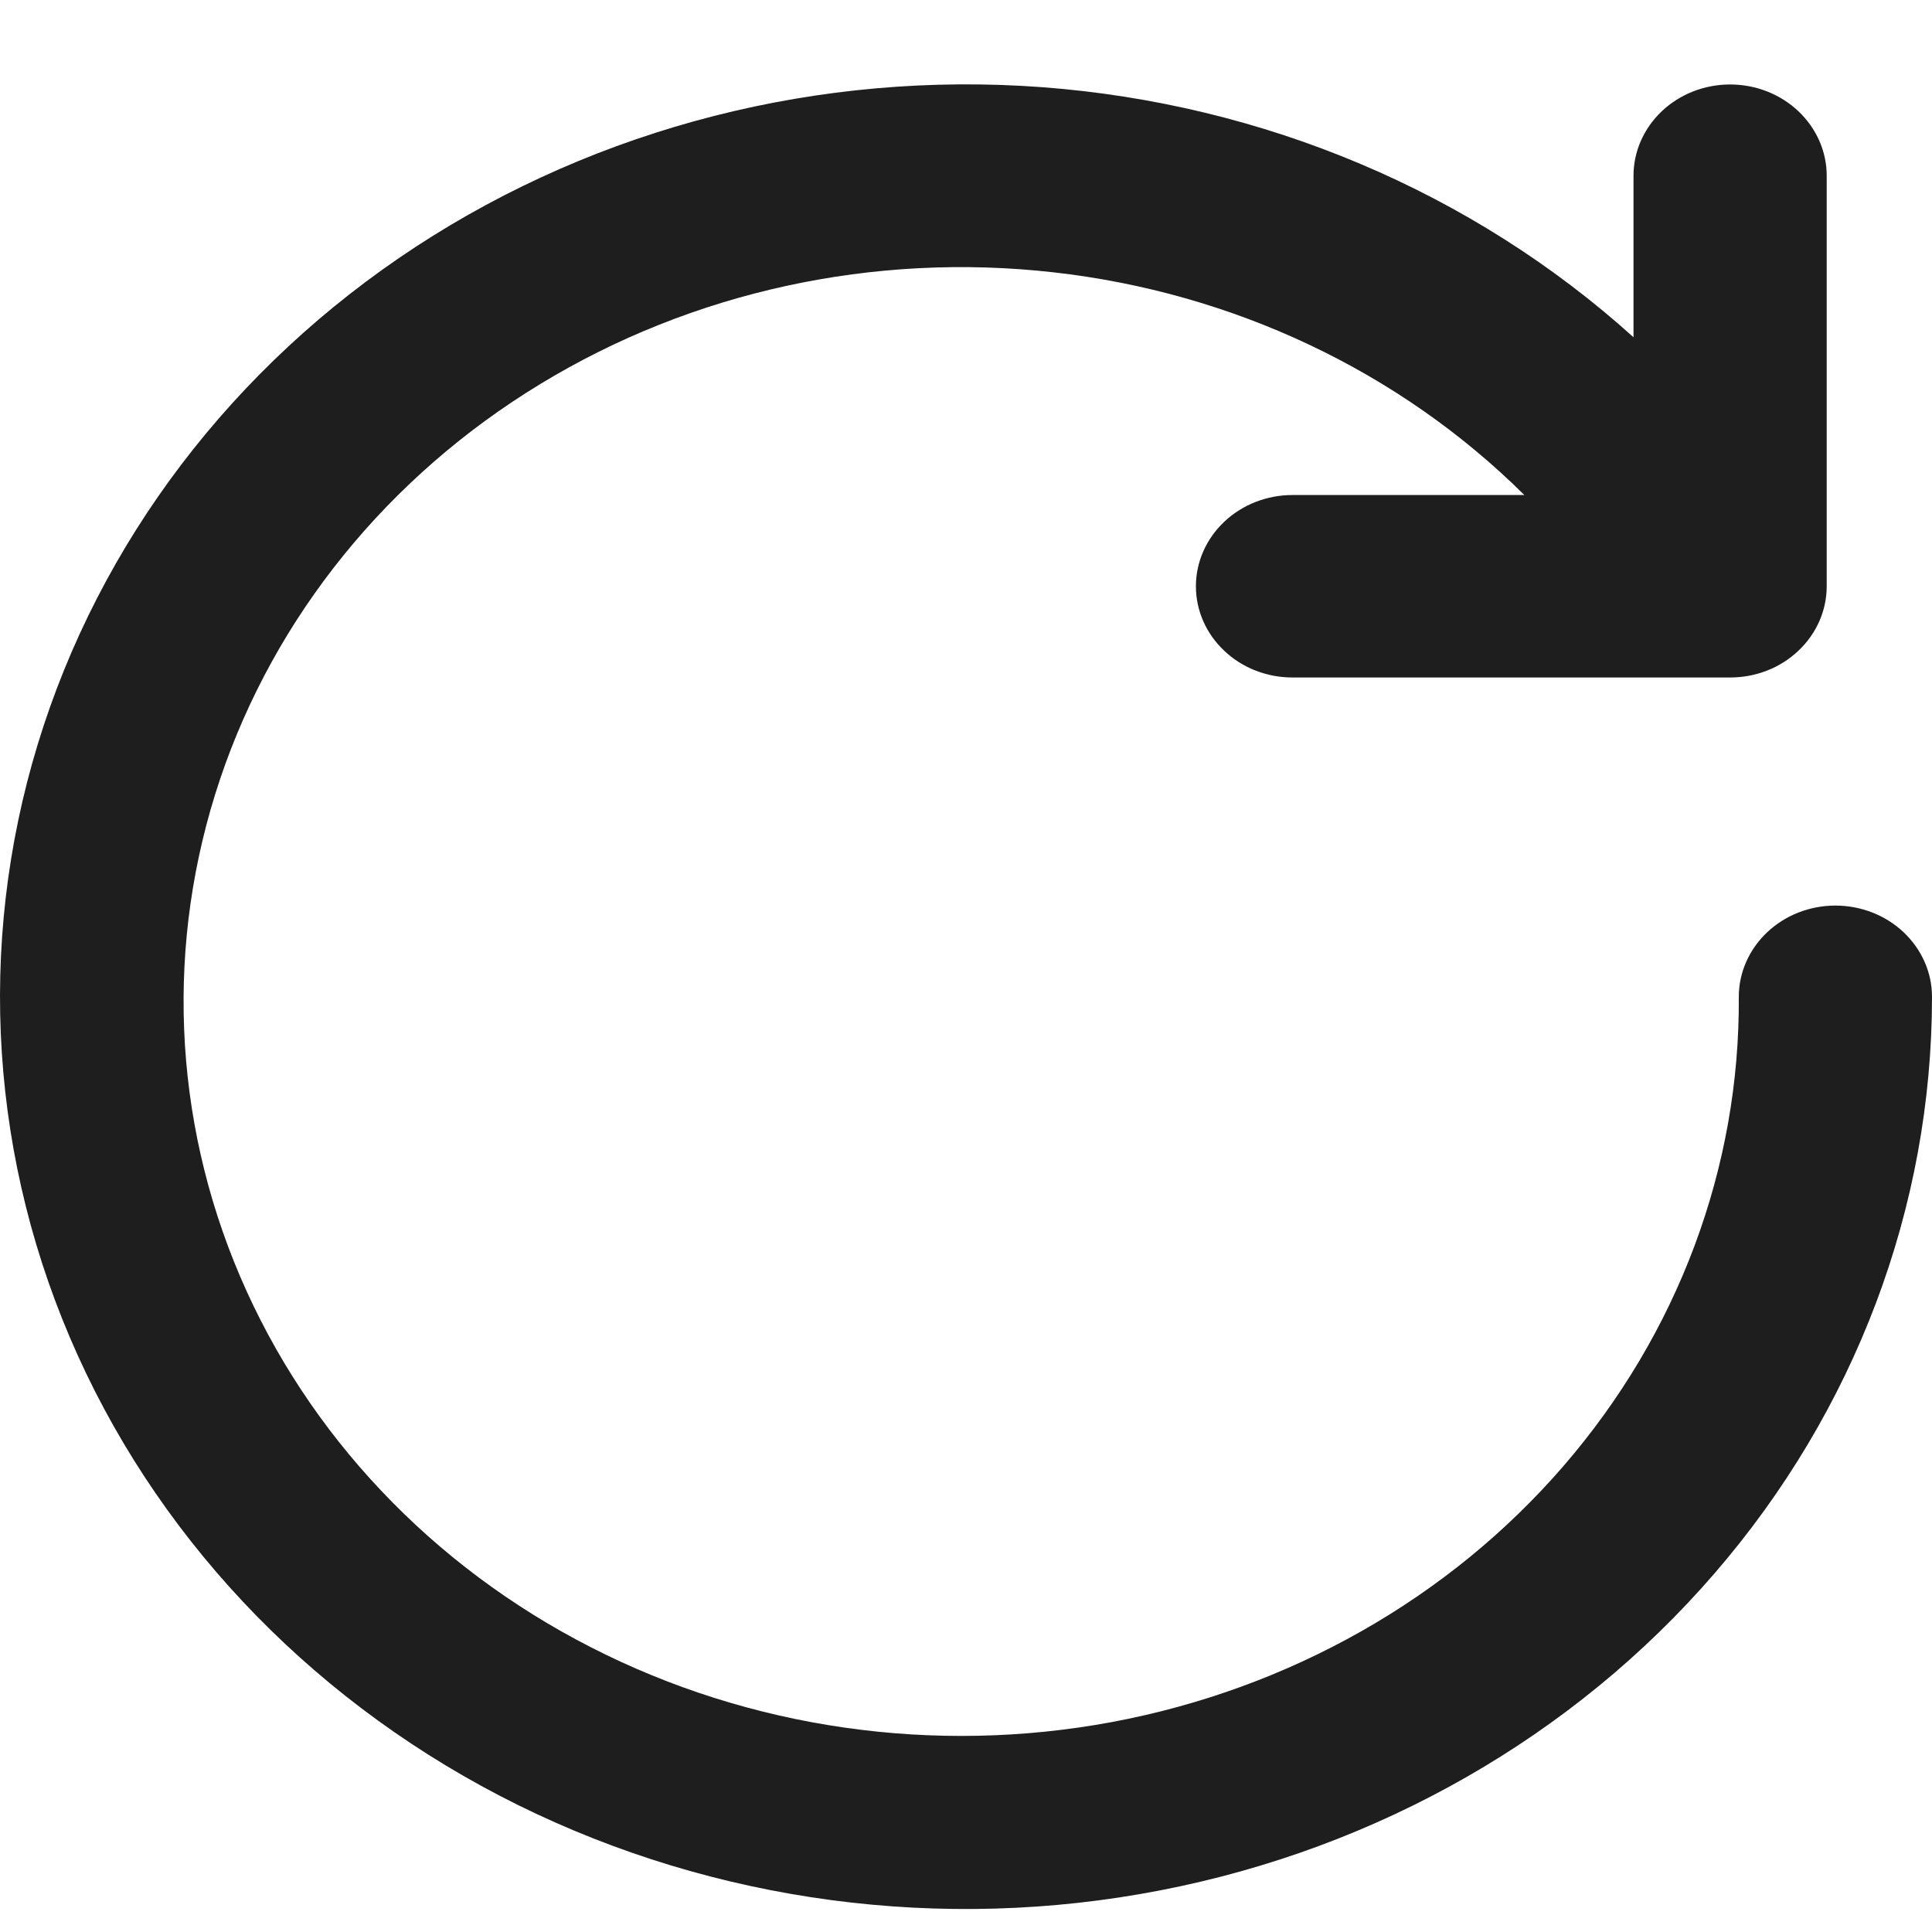 <svg width="18" height="18" viewBox="0 0 18 18" fill="none" xmlns="http://www.w3.org/2000/svg">
<path d="M17.1 8.437C16.861 8.437 16.632 8.527 16.464 8.686C16.295 8.846 16.2 9.062 16.2 9.287C16.211 10.879 15.633 12.425 14.567 13.658C13.501 14.892 12.013 15.735 10.359 16.044C8.705 16.352 6.989 16.106 5.507 15.348C4.024 14.591 2.868 13.368 2.237 11.892C1.606 10.416 1.54 8.778 2.05 7.26C2.56 5.743 3.614 4.441 5.032 3.579C6.449 2.716 8.14 2.348 9.814 2.537C11.488 2.725 13.04 3.459 14.202 4.612H12.042C11.803 4.612 11.574 4.702 11.406 4.861C11.237 5.021 11.142 5.237 11.142 5.462C11.142 5.688 11.237 5.904 11.406 6.063C11.574 6.223 11.803 6.312 12.042 6.312H16.119C16.358 6.312 16.587 6.223 16.755 6.063C16.924 5.904 17.019 5.688 17.019 5.462V1.637C17.019 1.412 16.924 1.196 16.755 1.036C16.587 0.877 16.358 0.787 16.119 0.787C15.88 0.787 15.651 0.877 15.483 1.036C15.314 1.196 15.219 1.412 15.219 1.637V3.142C13.72 1.789 11.773 0.966 9.706 0.812C7.639 0.659 5.579 1.184 3.874 2.299C2.17 3.414 0.926 5.051 0.352 6.933C-0.222 8.815 -0.091 10.826 0.724 12.627C1.539 14.427 2.987 15.907 4.824 16.816C6.661 17.724 8.773 18.006 10.805 17.613C12.836 17.221 14.661 16.178 15.972 14.661C17.284 13.144 18 11.246 18 9.287C18 9.062 17.905 8.846 17.736 8.686C17.568 8.527 17.339 8.437 17.1 8.437Z" fill="#1E1E1E"/>
</svg>
